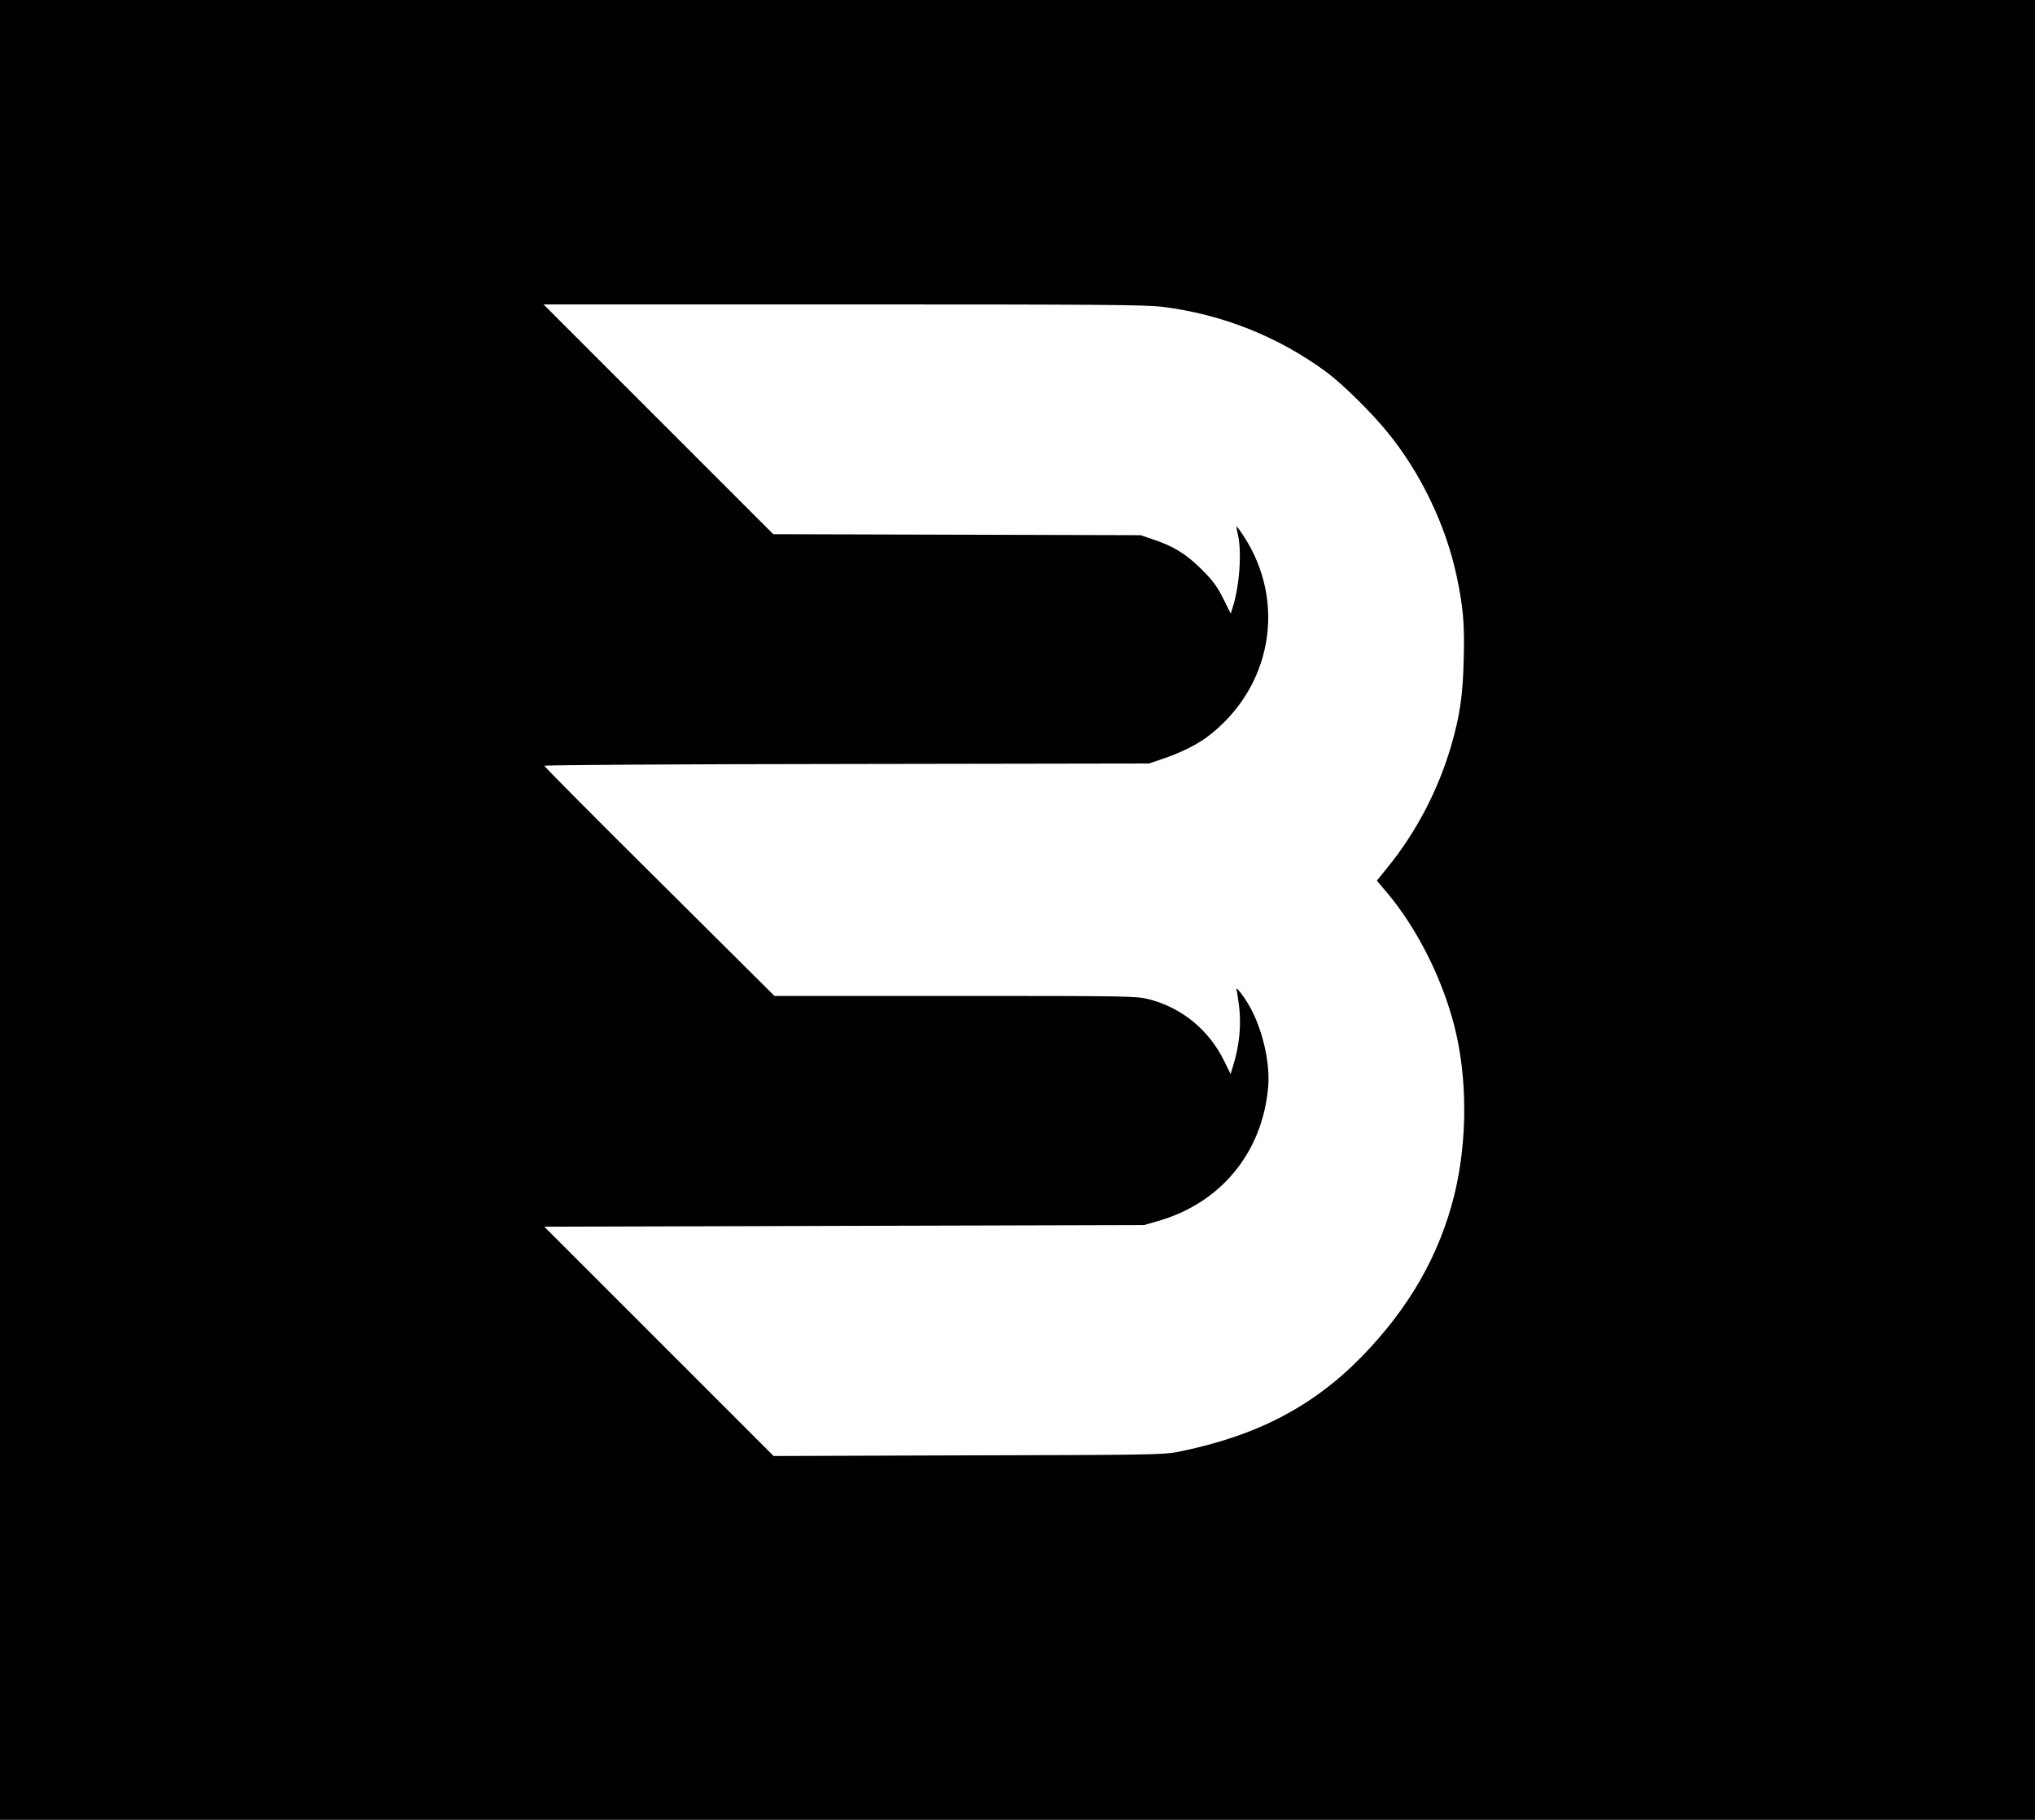 <?xml version="1.0" standalone="no"?>
<!DOCTYPE svg PUBLIC "-//W3C//DTD SVG 20010904//EN"
 "http://www.w3.org/TR/2001/REC-SVG-20010904/DTD/svg10.dtd">
<svg version="1.0" xmlns="http://www.w3.org/2000/svg"
 width="1230pt" height="1100pt" viewBox="0 0 1230 1100"
 preserveAspectRatio="xMidYMid meet">

<g transform="translate(0,1100) scale(0.1,-0.1)"
fill="#000000" stroke="none">
<path d="M0 5500 l0 -5500 6150 0 6150 0 0 5500 0 5500 -6150 0 -6150 0 0
-5500z m7029 3645 c359 -45 701 -181 991 -396 97 -72 275 -248 369 -365 200
-246 350 -560 415 -865 40 -187 49 -292 43 -507 -5 -213 -23 -338 -75 -517
-78 -269 -213 -528 -390 -744 l-60 -74 60 -71 c181 -214 335 -519 409 -810 79
-311 79 -691 0 -1016 -90 -366 -274 -687 -562 -982 -298 -304 -641 -481 -1114
-575 -82 -16 -188 -18 -1265 -20 l-1174 -4 -693 693 -693 693 1812 5 1813 5
80 23 c383 108 636 415 670 812 13 145 -34 348 -111 485 -36 64 -90 133 -80
102 3 -10 10 -58 16 -105 13 -114 0 -238 -37 -355 l-15 -49 -39 79 c-92 188
-256 322 -455 373 -75 19 -115 20 -1170 20 l-1093 0 -695 691 c-383 380 -696
695 -696 700 0 5 816 10 1828 11 l1827 3 85 29 c104 35 201 83 266 131 389
292 484 811 222 1213 -22 34 -42 61 -44 60 -1 -2 2 -24 8 -48 25 -108 10 -314
-33 -447 l-10 -32 -46 92 c-38 75 -62 108 -132 177 -92 92 -169 139 -296 181
l-70 24 -1110 3 -1111 3 -694 694 -695 695 1810 0 c1564 0 1827 -2 1934 -15z"/>
</g>
</svg>
